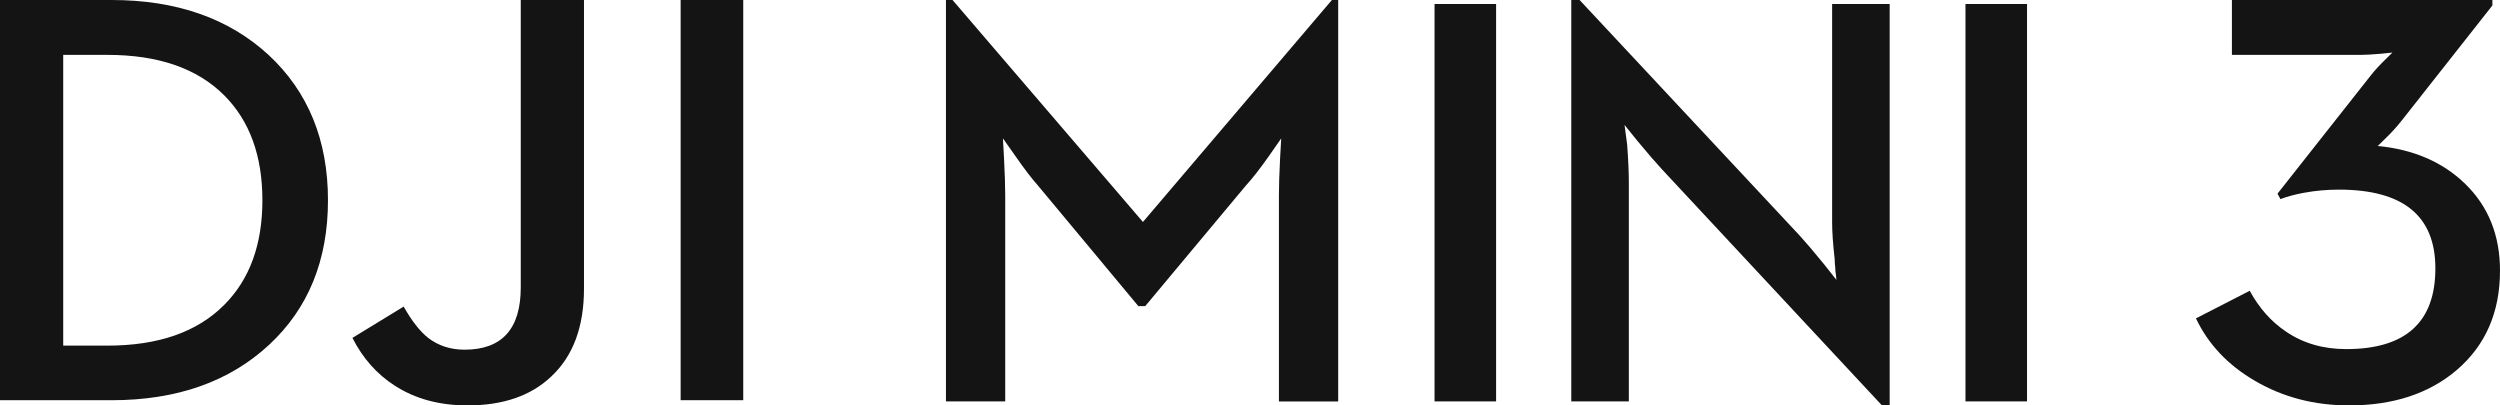 <svg width="148" height="24" viewBox="0 0 148 24" xmlns="http://www.w3.org/2000/svg" xmlns:xlink="http://www.w3.org/1999/xlink"><defs><path d="M34.572.001v17.077c0 2.279-.651 4.019-1.95 5.221C31.427 23.433 29.777 24 27.675 24c-1.668 0-3.105-.392-4.31-1.173-1.059-.68-1.891-1.621-2.502-2.824l3.034-1.854c.472.84.954 1.457 1.449 1.854.608.466 1.328.698 2.156.698 2.217 0 3.327-1.23 3.327-3.691V.001h3.742zM6.604 0c3.839 0 6.938 1.084 9.293 3.25 2.345 2.178 3.519 5.047 3.519 8.605 0 3.549-1.162 6.402-3.483 8.556-2.358 2.188-5.466 3.282-9.329 3.282H0V0zM44 .001v23.691h-3.706V.001H44zM6.363 3.25H3.742v17.211h2.621c3.011 0 5.316-.805 6.913-2.414 1.506-1.508 2.258-3.572 2.258-6.192 0-2.63-.753-4.7-2.258-6.208-1.597-1.599-3.902-2.398-6.913-2.398z" id="a"/><path d="M9.069 24c2.608 0 4.731-.698 6.369-2.093C17.145 20.445 18 18.483 18 16.023c0-2.098-.692-3.816-2.077-5.155C14.596 9.586 12.871 8.844 10.748 8.64c0 .024.144-.113.433-.408.37-.351.71-.726 1.022-1.123l5.347-6.785V0H2.129v3.25h7.545c.359 0 .791-.024 1.298-.07l.658-.068-.433.427c-.335.327-.606.624-.813.883l-5.556 7.043.173.323c.381-.146.842-.273 1.385-.374.68-.126 1.372-.188 2.077-.188 3.807 0 5.711 1.554 5.711 4.661 0 3.188-1.76 4.78-5.278 4.78-1.363 0-2.551-.346-3.566-1.037-.877-.59-1.592-1.396-2.146-2.416L0 18.848c.727 1.528 1.886 2.761 3.479 3.689C5.141 23.514 7.004 24 9.069 24" id="b"/></defs><g fill="#141414" fill-rule="evenodd"><use xlink:href="#a"/><path d="M56 23.764h3.509V11.553c0-.53-.023-1.244-.069-2.145l-.067-1.216.763 1.081c.509.732.949 1.307 1.321 1.723l5.934 7.127h.406l5.95-7.127c.383-.416.841-1.002 1.372-1.756l.729-1.047-.069 1.216c-.044.901-.067 1.616-.067 2.145v12.211h3.509V0h-.373L67.662 13.14 56.39 0H56v23.764zm28.925 0h3.644V.236h-3.644v23.528zM111.412 24h.457V.236h-3.407v12.938c0 .552.05 1.279.152 2.179 0 .169.011.332.034.491 0 .134.011.264.034.387l.035.338-.763-.963c-.588-.72-1.063-1.278-1.425-1.672L93.511 0h-.491v23.764h3.407V10.793c0-.597-.034-1.345-.101-2.246l-.153-1.149.763.945c.588.709 1.074 1.272 1.459 1.689L111.412 24zm4.945-.236H120V.236h-3.644v23.528z"/><use xlink:href="#b" transform="translate(130)"/></g></svg>